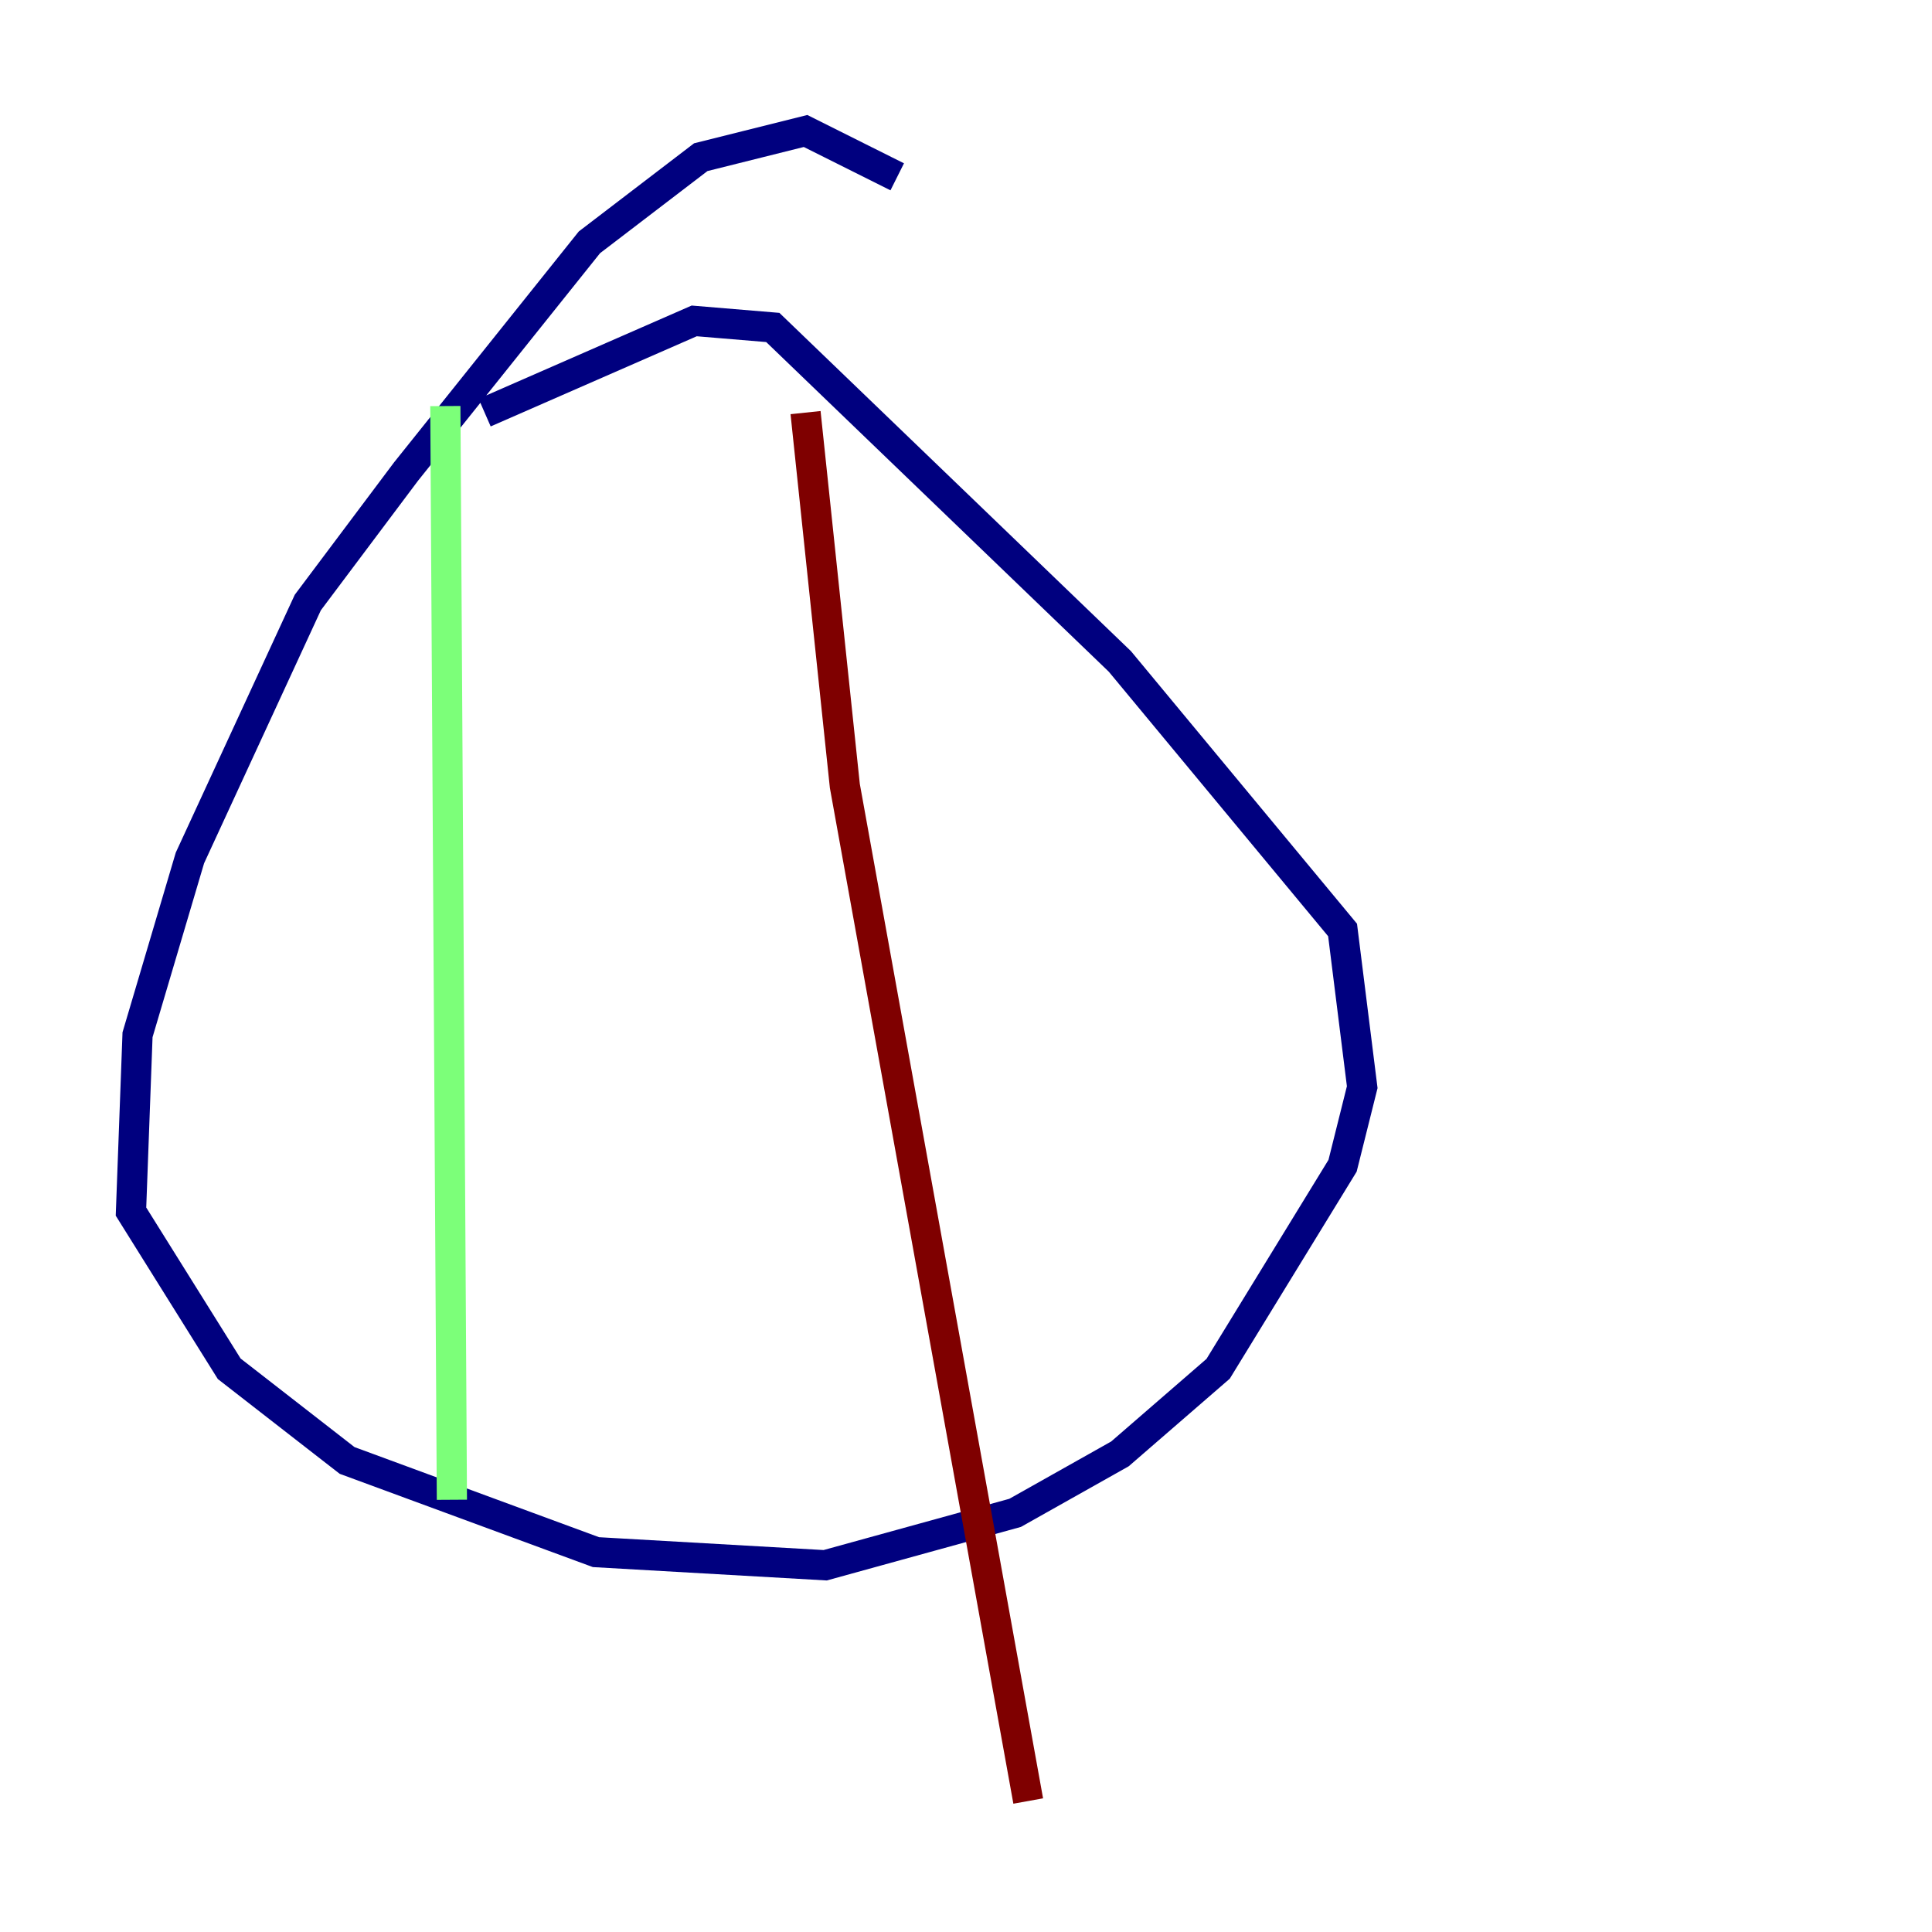 <?xml version="1.0" encoding="utf-8" ?>
<svg baseProfile="tiny" height="128" version="1.2" viewBox="0,0,128,128" width="128" xmlns="http://www.w3.org/2000/svg" xmlns:ev="http://www.w3.org/2001/xml-events" xmlns:xlink="http://www.w3.org/1999/xlink"><defs /><polyline fill="none" points="59.444,11.715 53.37,8.678 46.427,10.414 39.051,16.054 26.902,31.241 20.393,39.919 12.583,56.841 9.112,68.556 8.678,80.271 15.186,90.685 22.997,96.759 39.485,102.834 54.671,103.702 67.254,100.231 74.197,96.325 80.705,90.685 88.949,77.234 90.251,72.027 88.949,61.614 74.197,43.824 51.2,21.695 45.993,21.261 32.108,27.336" stroke="#00007f" stroke-width="2" /><polyline fill="none" points="29.505,26.902 29.939,99.363" stroke="#7cff79" stroke-width="2" /><polyline fill="none" points="53.37,27.336 55.973,52.068 68.122,119.322" stroke="#7f0000" stroke-width="2" /></svg>